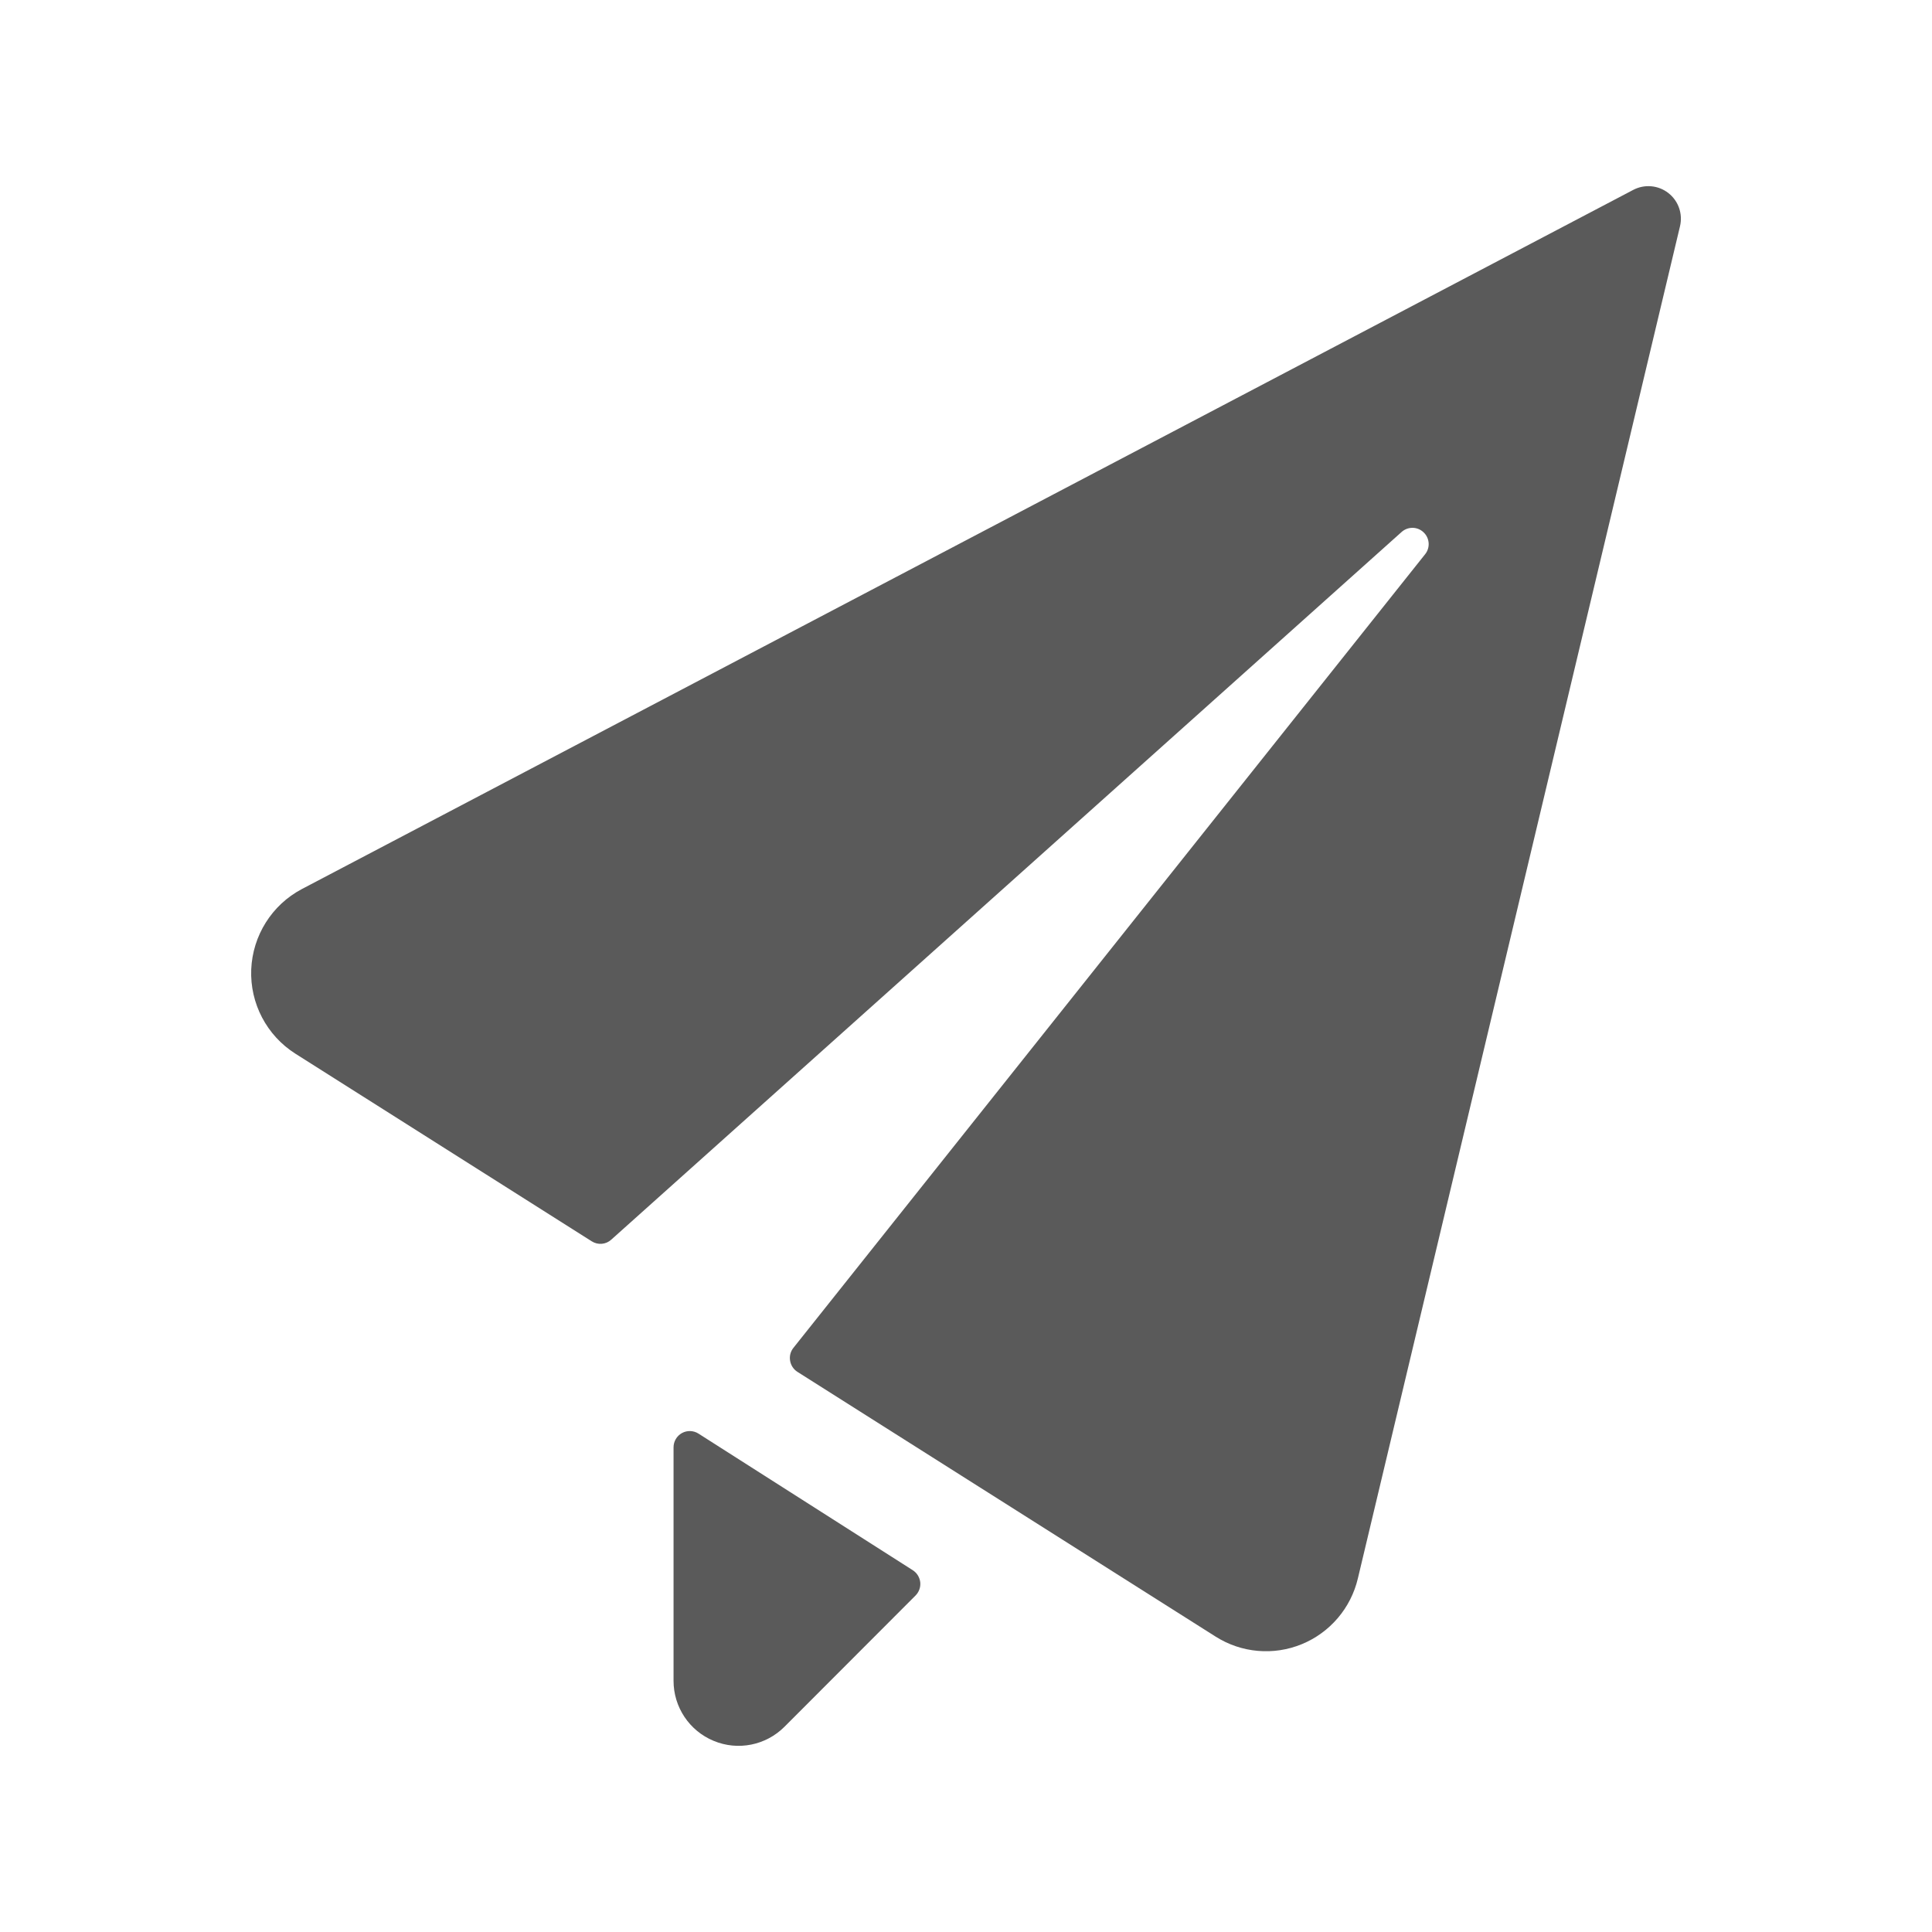 <svg fill="none" height="32" viewBox="0 0 32 32" width="32" xmlns="http://www.w3.org/2000/svg">
  <path clip-rule="evenodd"
        d="M27.633 3.197C27.8 3.327 27.875 3.542 27.826 3.748L22.491 26.142C22.375 26.635 22.029 27.041 21.561 27.233C21.093 27.425 20.561 27.378 20.134 27.107L13.209 22.723C13.144 22.682 13.1 22.615 13.087 22.54C13.073 22.463 13.093 22.384 13.142 22.324L23.602 9.183C23.692 9.074 23.682 8.914 23.579 8.817C23.477 8.719 23.317 8.718 23.213 8.813L10.124 20.533C10.035 20.614 9.903 20.625 9.801 20.56L4.892 17.452C4.418 17.151 4.139 16.62 4.161 16.058C4.184 15.496 4.503 14.988 4.999 14.726L27.052 3.145C27.239 3.047 27.466 3.067 27.633 3.197ZM11.295 23.736C11.381 23.689 11.486 23.692 11.569 23.745L15.119 26.008C15.187 26.052 15.232 26.124 15.242 26.206C15.251 26.287 15.222 26.368 15.165 26.426L12.993 28.601C12.685 28.909 12.222 29.002 11.82 28.834C11.417 28.667 11.155 28.274 11.156 27.837V23.973C11.156 23.874 11.209 23.784 11.295 23.736Z"
        fill="#5A5A5A" fill-rule="evenodd"/>
</svg>

